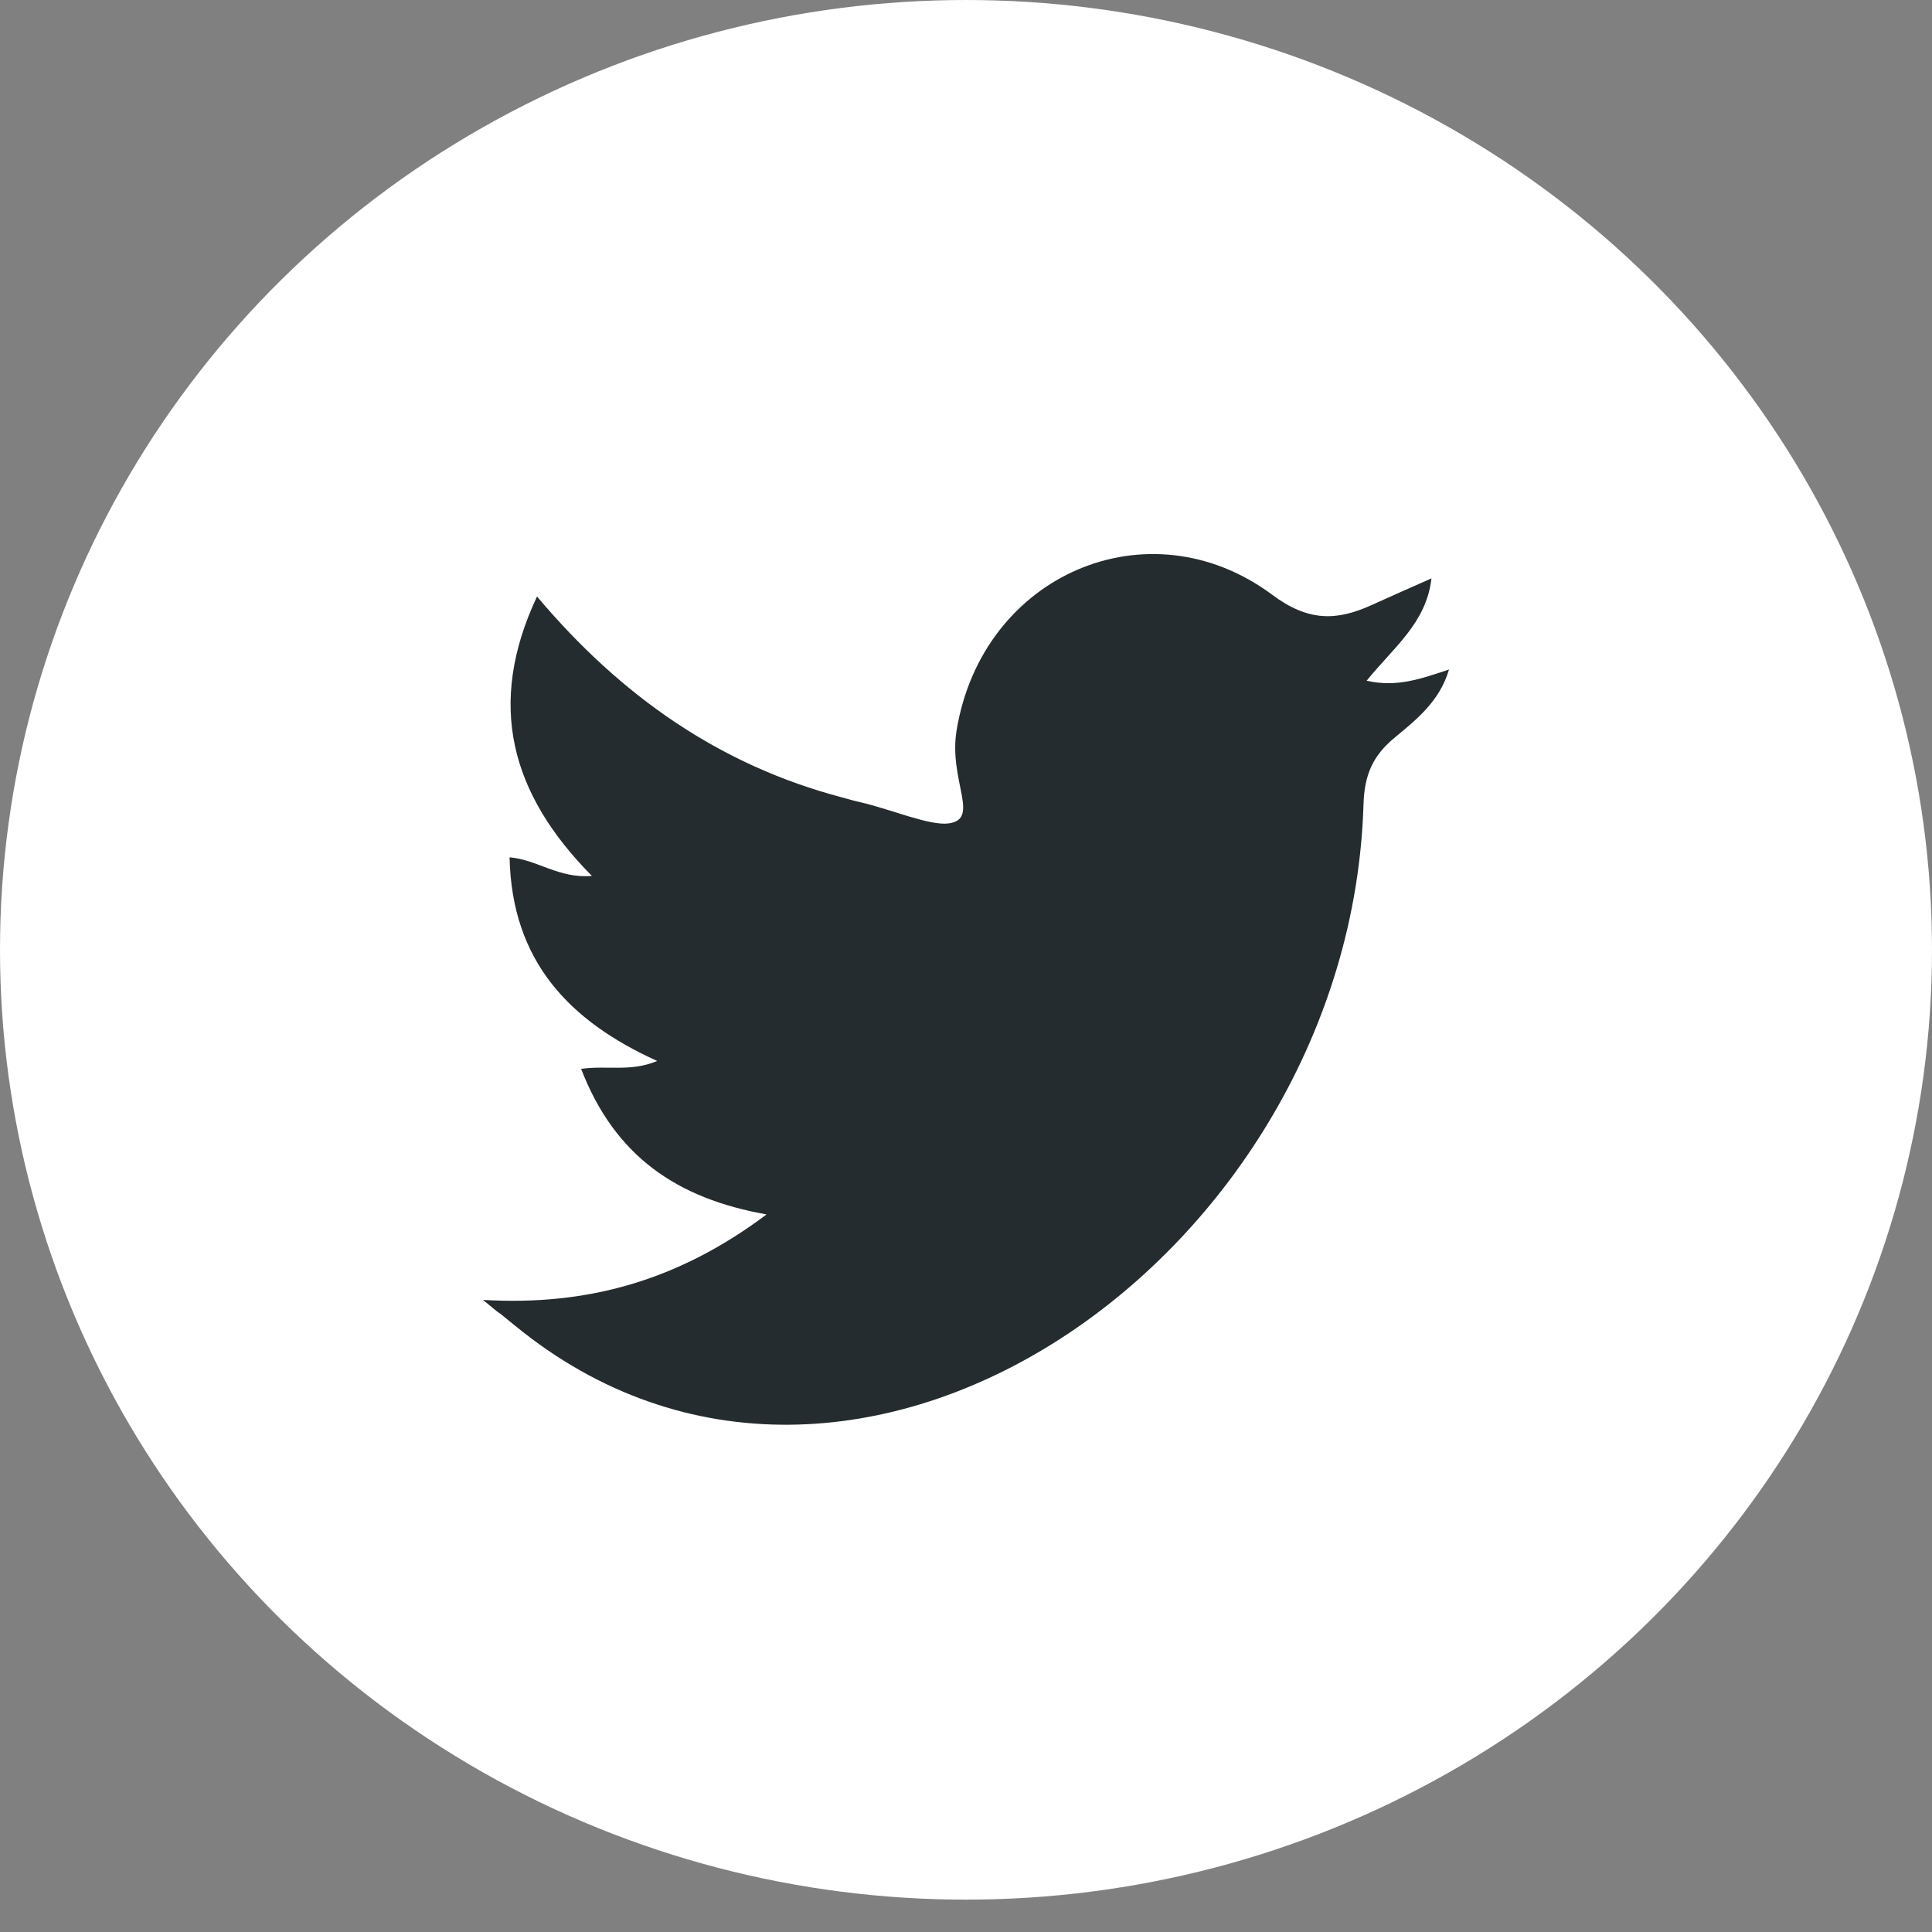 <svg width="24" height="24" viewBox="0 0 24 24" fill="none" xmlns="http://www.w3.org/2000/svg">
<rect x="0" y="0" width="24" height="24" fill="#808080" stroke="none"/>
<ellipse cx="12" cy="11.799" rx="12" ry="11.799" fill="white"/>
<path d="M6 16.148C7.292 16.224 8.421 15.912 9.523 15.086C8.41 14.889 7.638 14.364 7.219 13.278C7.543 13.232 7.829 13.319 8.164 13.18C7.068 12.683 6.358 11.938 6.33 10.65C6.677 10.679 6.939 10.916 7.353 10.881C6.347 9.865 6.039 8.756 6.671 7.41C7.722 8.658 8.952 9.507 10.457 9.905C10.54 9.928 10.619 9.951 10.703 9.969C11.088 10.061 11.547 10.258 11.782 10.229C12.184 10.177 11.782 9.697 11.883 9.074C12.201 7.133 14.27 6.249 15.802 7.387C16.25 7.722 16.602 7.716 17.044 7.514C17.273 7.41 17.508 7.306 17.782 7.185C17.72 7.739 17.307 8.046 16.977 8.456C17.351 8.542 17.653 8.432 18 8.317C17.883 8.715 17.592 8.941 17.329 9.16C17.055 9.385 16.949 9.622 16.938 9.992C16.77 15.588 10.613 19.914 6.403 16.472C5.994 16.137 6.391 16.472 6 16.148Z" fill="#242C2F"/>
</svg>
